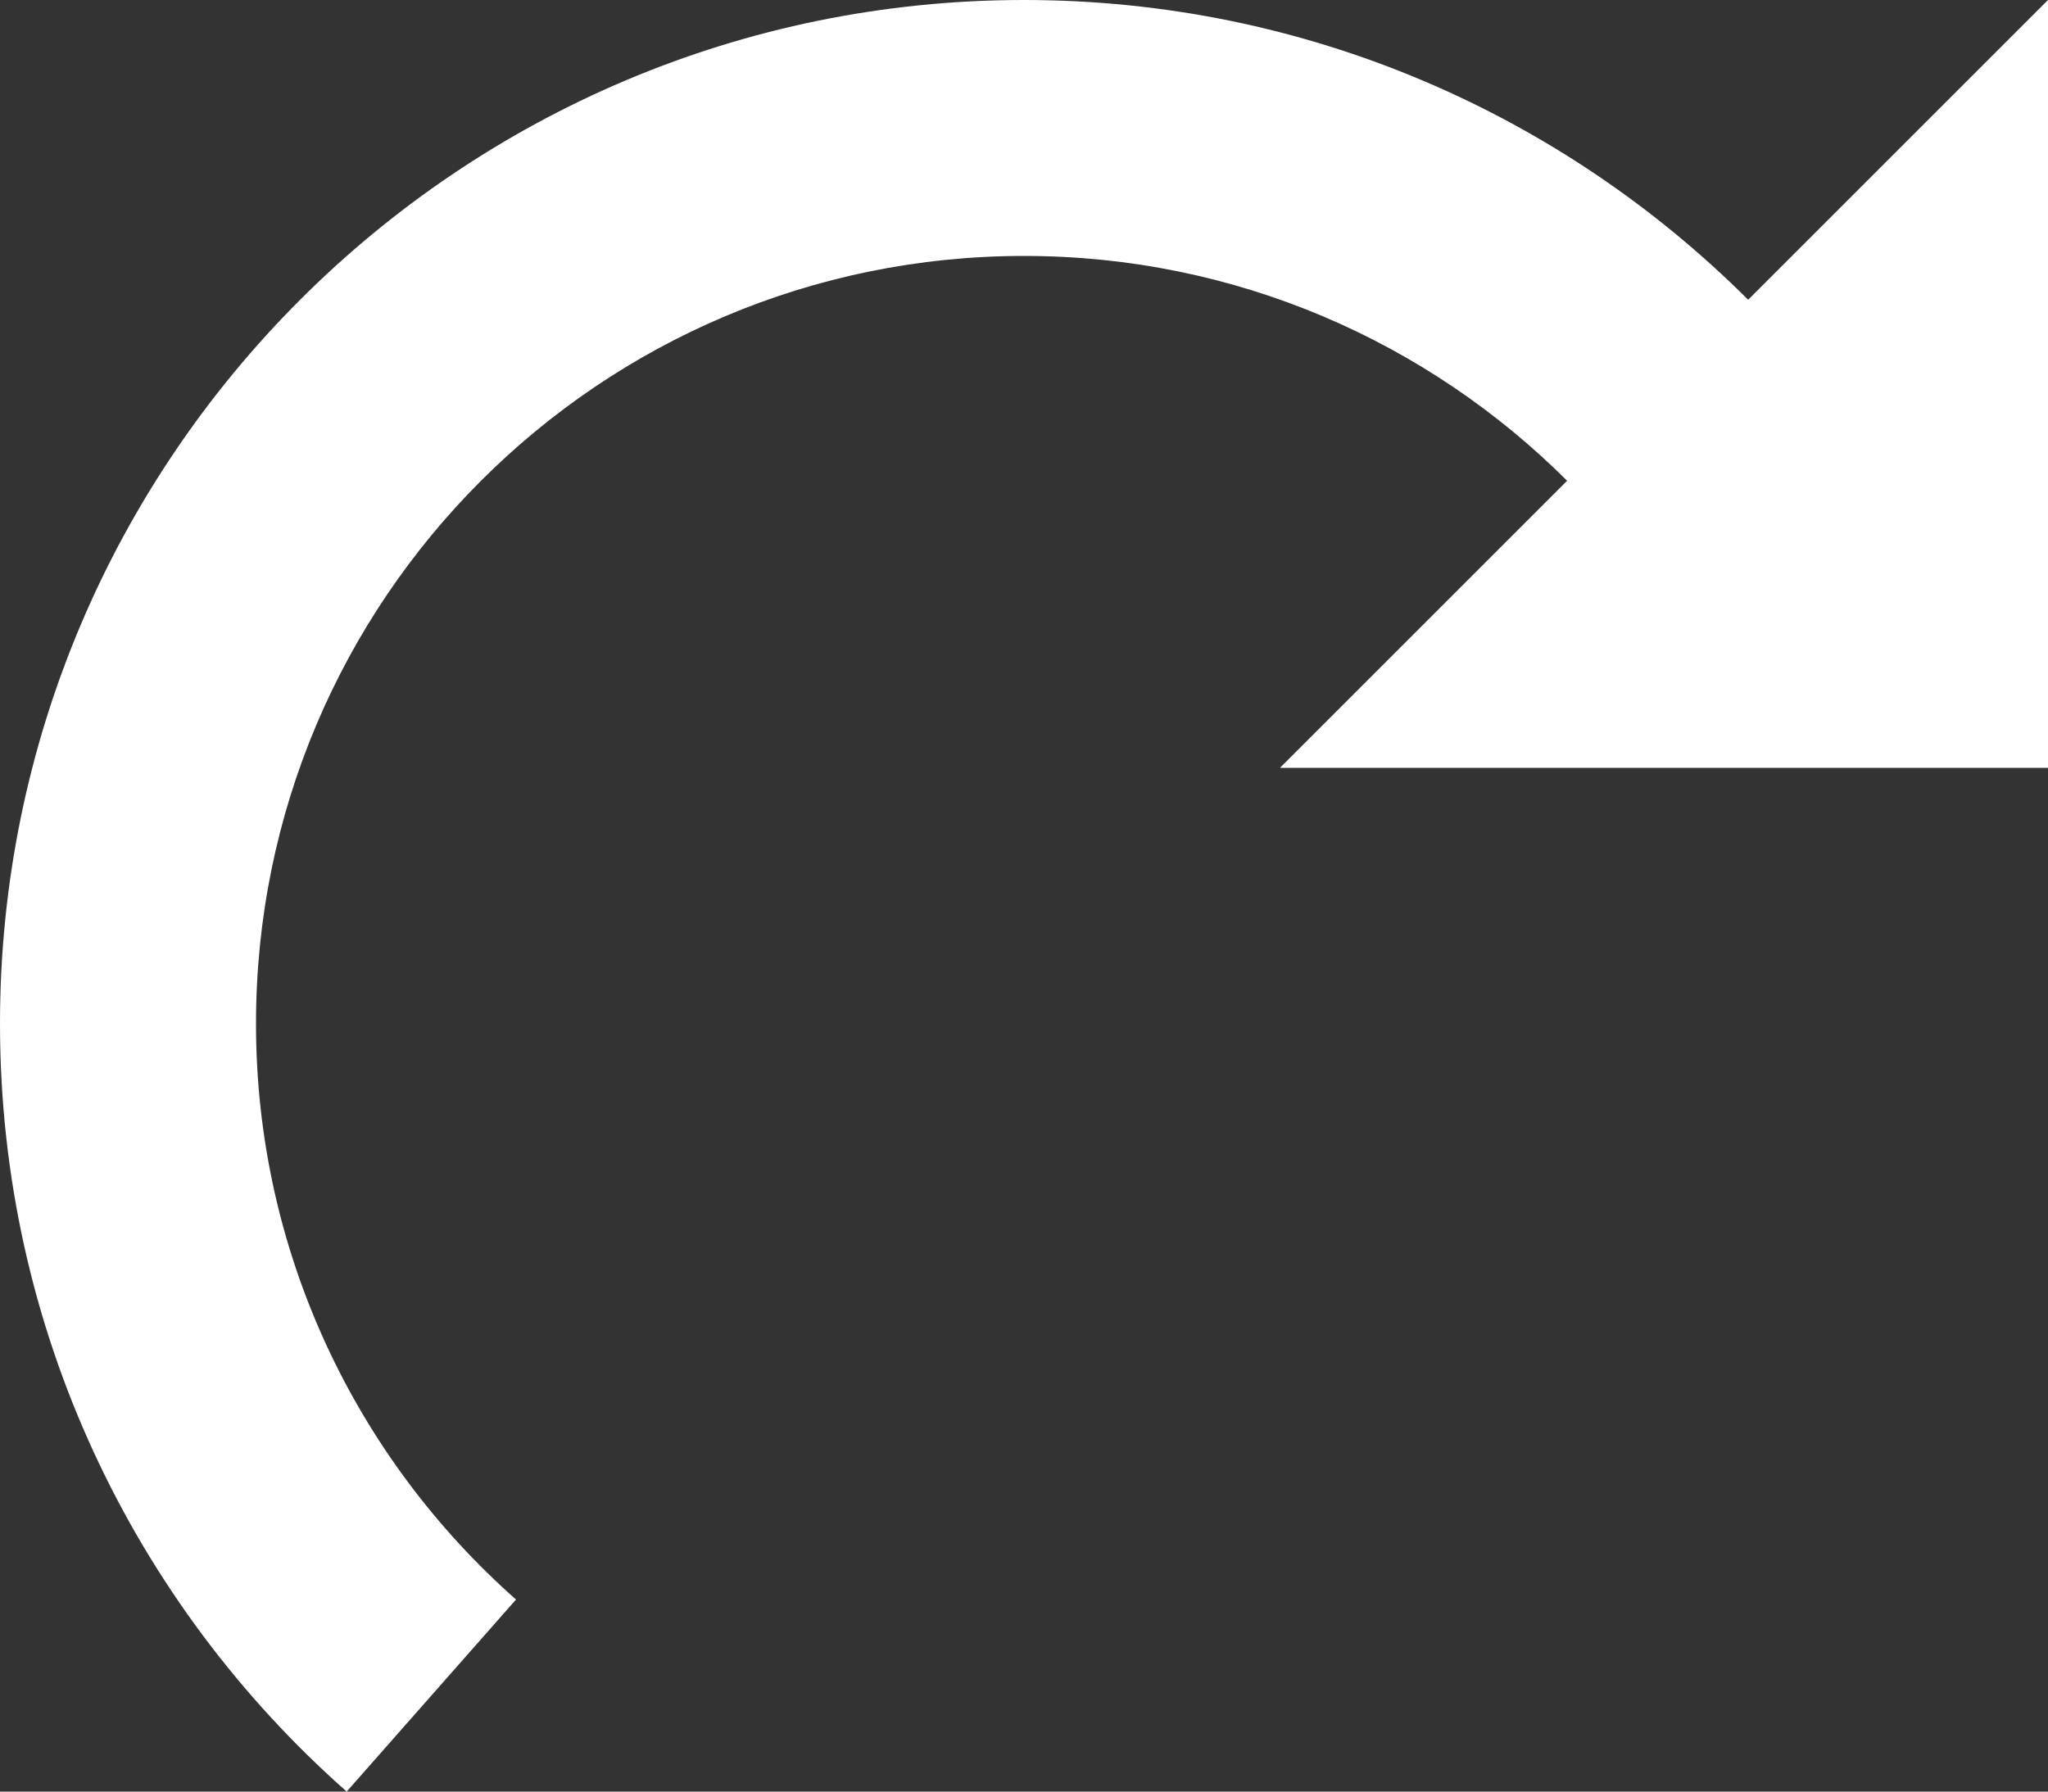 <?xml version="1.0" encoding="utf-8"?>
<!-- Generator: Adobe Illustrator 18.1.1, SVG Export Plug-In . SVG Version: 6.00 Build 0)  -->
<svg version="1.1" id="redo" xmlns="http://www.w3.org/2000/svg" xmlns:xlink="http://www.w3.org/1999/xlink" x="0px" y="0px"
	 viewBox="0 128.2 612 535.5" enable-background="new 0 128.2 612 535.5" xml:space="preserve">
<rect x="0" y="128.2" width="612" height="535.5" fill="#333333" stroke="none"/>
<path fill="#FFFFFF" d="M0,434.2c0,91.4,40.1,173.4,103.6,229.5l50.6-57.4c-47.6-42.1-77.7-103.6-77.7-172.1
	c0-126.8,102.8-229.5,229.5-229.5c63.4,0,120.7,25.7,162.3,67.2l-85.8,85.8H612V128.2l-89.6,89.6C467,162.5,390.5,128.2,306,128.2
	C137,128.2,0,265.3,0,434.2L0,434.2z"/>
</svg>
